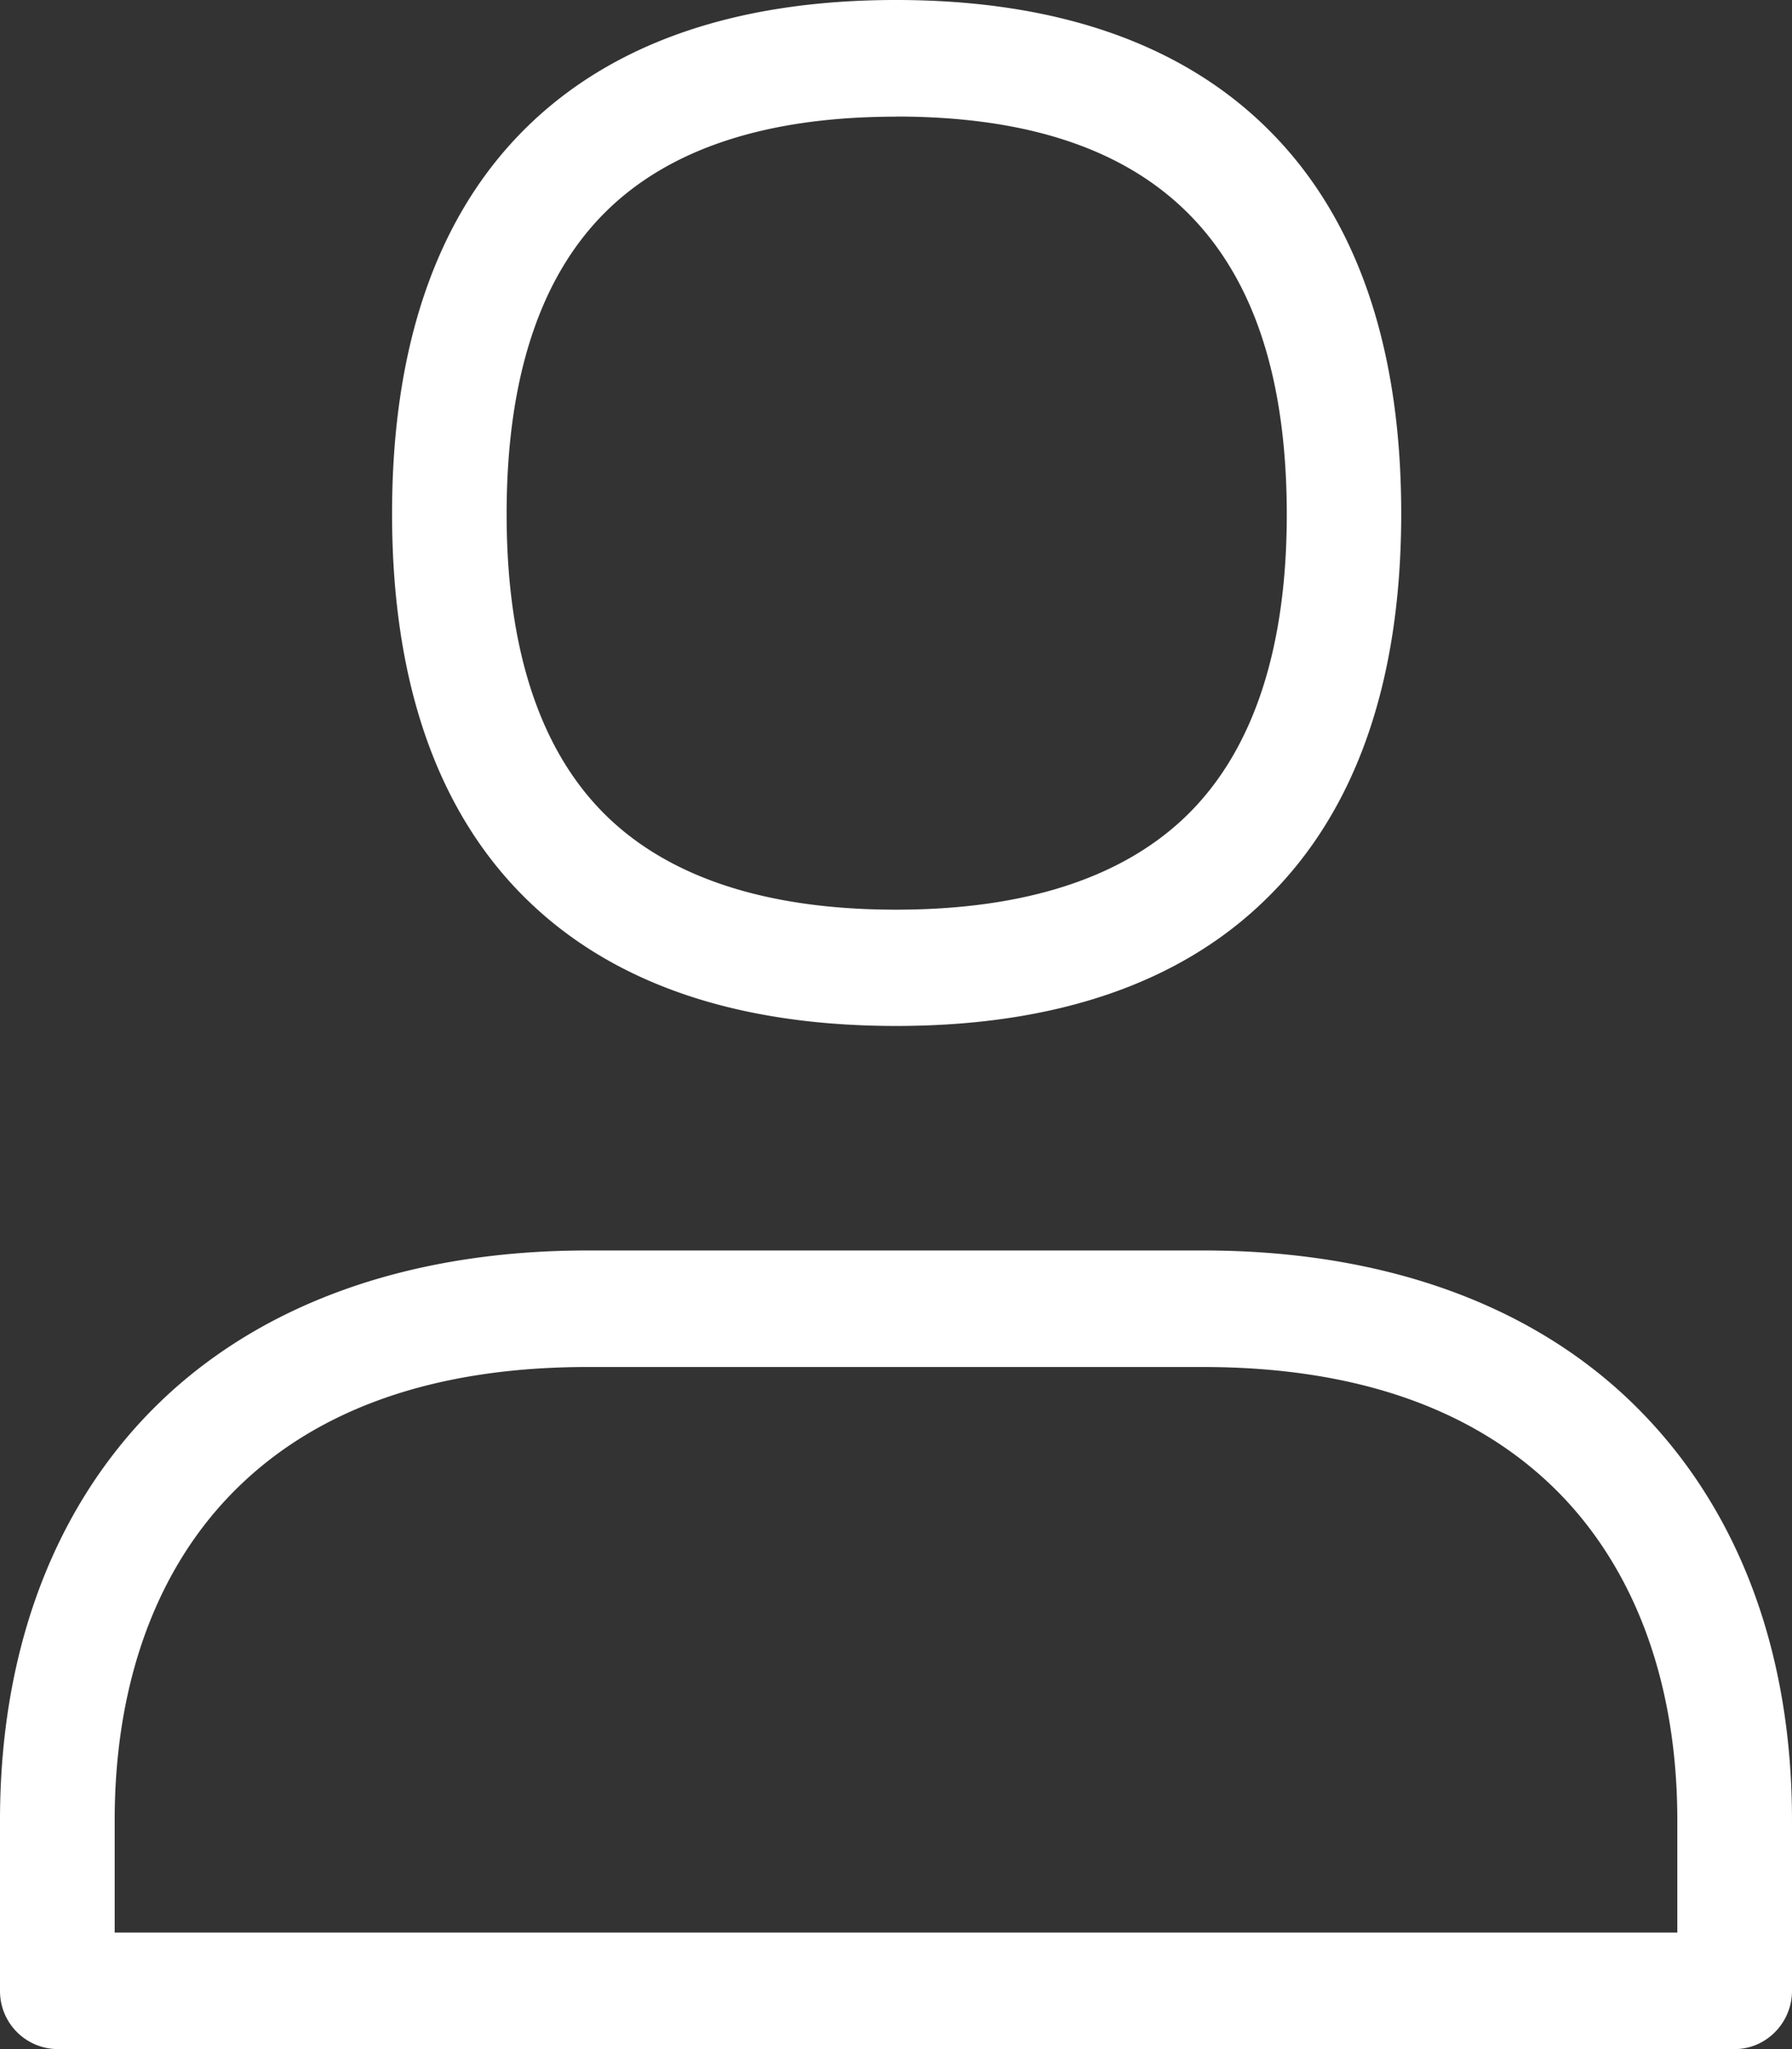 <svg width="14" height="16" xmlns="http://www.w3.org/2000/svg">
    <rect width="100%" height="100%" fill="#333333" stroke="none"/>
    <path d="M7 8.011c-1.245 0-2.215-.332-2.887-.99-.697-.682-1.05-1.695-1.05-3.01 0-1.316.353-2.331 1.05-3.016C4.785.335 5.755 0 7 0s2.218.335 2.892.995c.701.685 1.055 1.7 1.055 3.015 0 1.316-.356 2.329-1.057 3.011-.672.658-1.645.99-2.89.99zm0-7.1c-1.004 0-1.765.247-2.265.74-.515.507-.777 1.3-.777 2.362 0 1.06.262 1.85.777 2.355.498.487 1.26.735 2.265.735 1.006 0 1.77-.248 2.271-.735.518-.505.782-1.297.782-2.353C10.051 1.925 9.052.91 7 .91zM13.552 16H.448A.453.453 0 0 1 0 15.545v-1.332c0-1.274.39-2.36 1.129-3.143.806-.853 2.003-1.306 3.463-1.306h4.805c1.46 0 2.66.45 3.467 1.304.744.785 1.136 1.87 1.136 3.145v1.332c0 .25-.202.455-.448.455zM.896 15.09h12.208v-.877c0-1.033-.307-1.902-.885-2.515-.645-.68-1.595-1.024-2.822-1.024H4.592c-1.228 0-2.175.344-2.816 1.024-.575.61-.88 1.48-.88 2.515v.877z" fill="#FFF" fill-rule="nonzero"/>
</svg>
